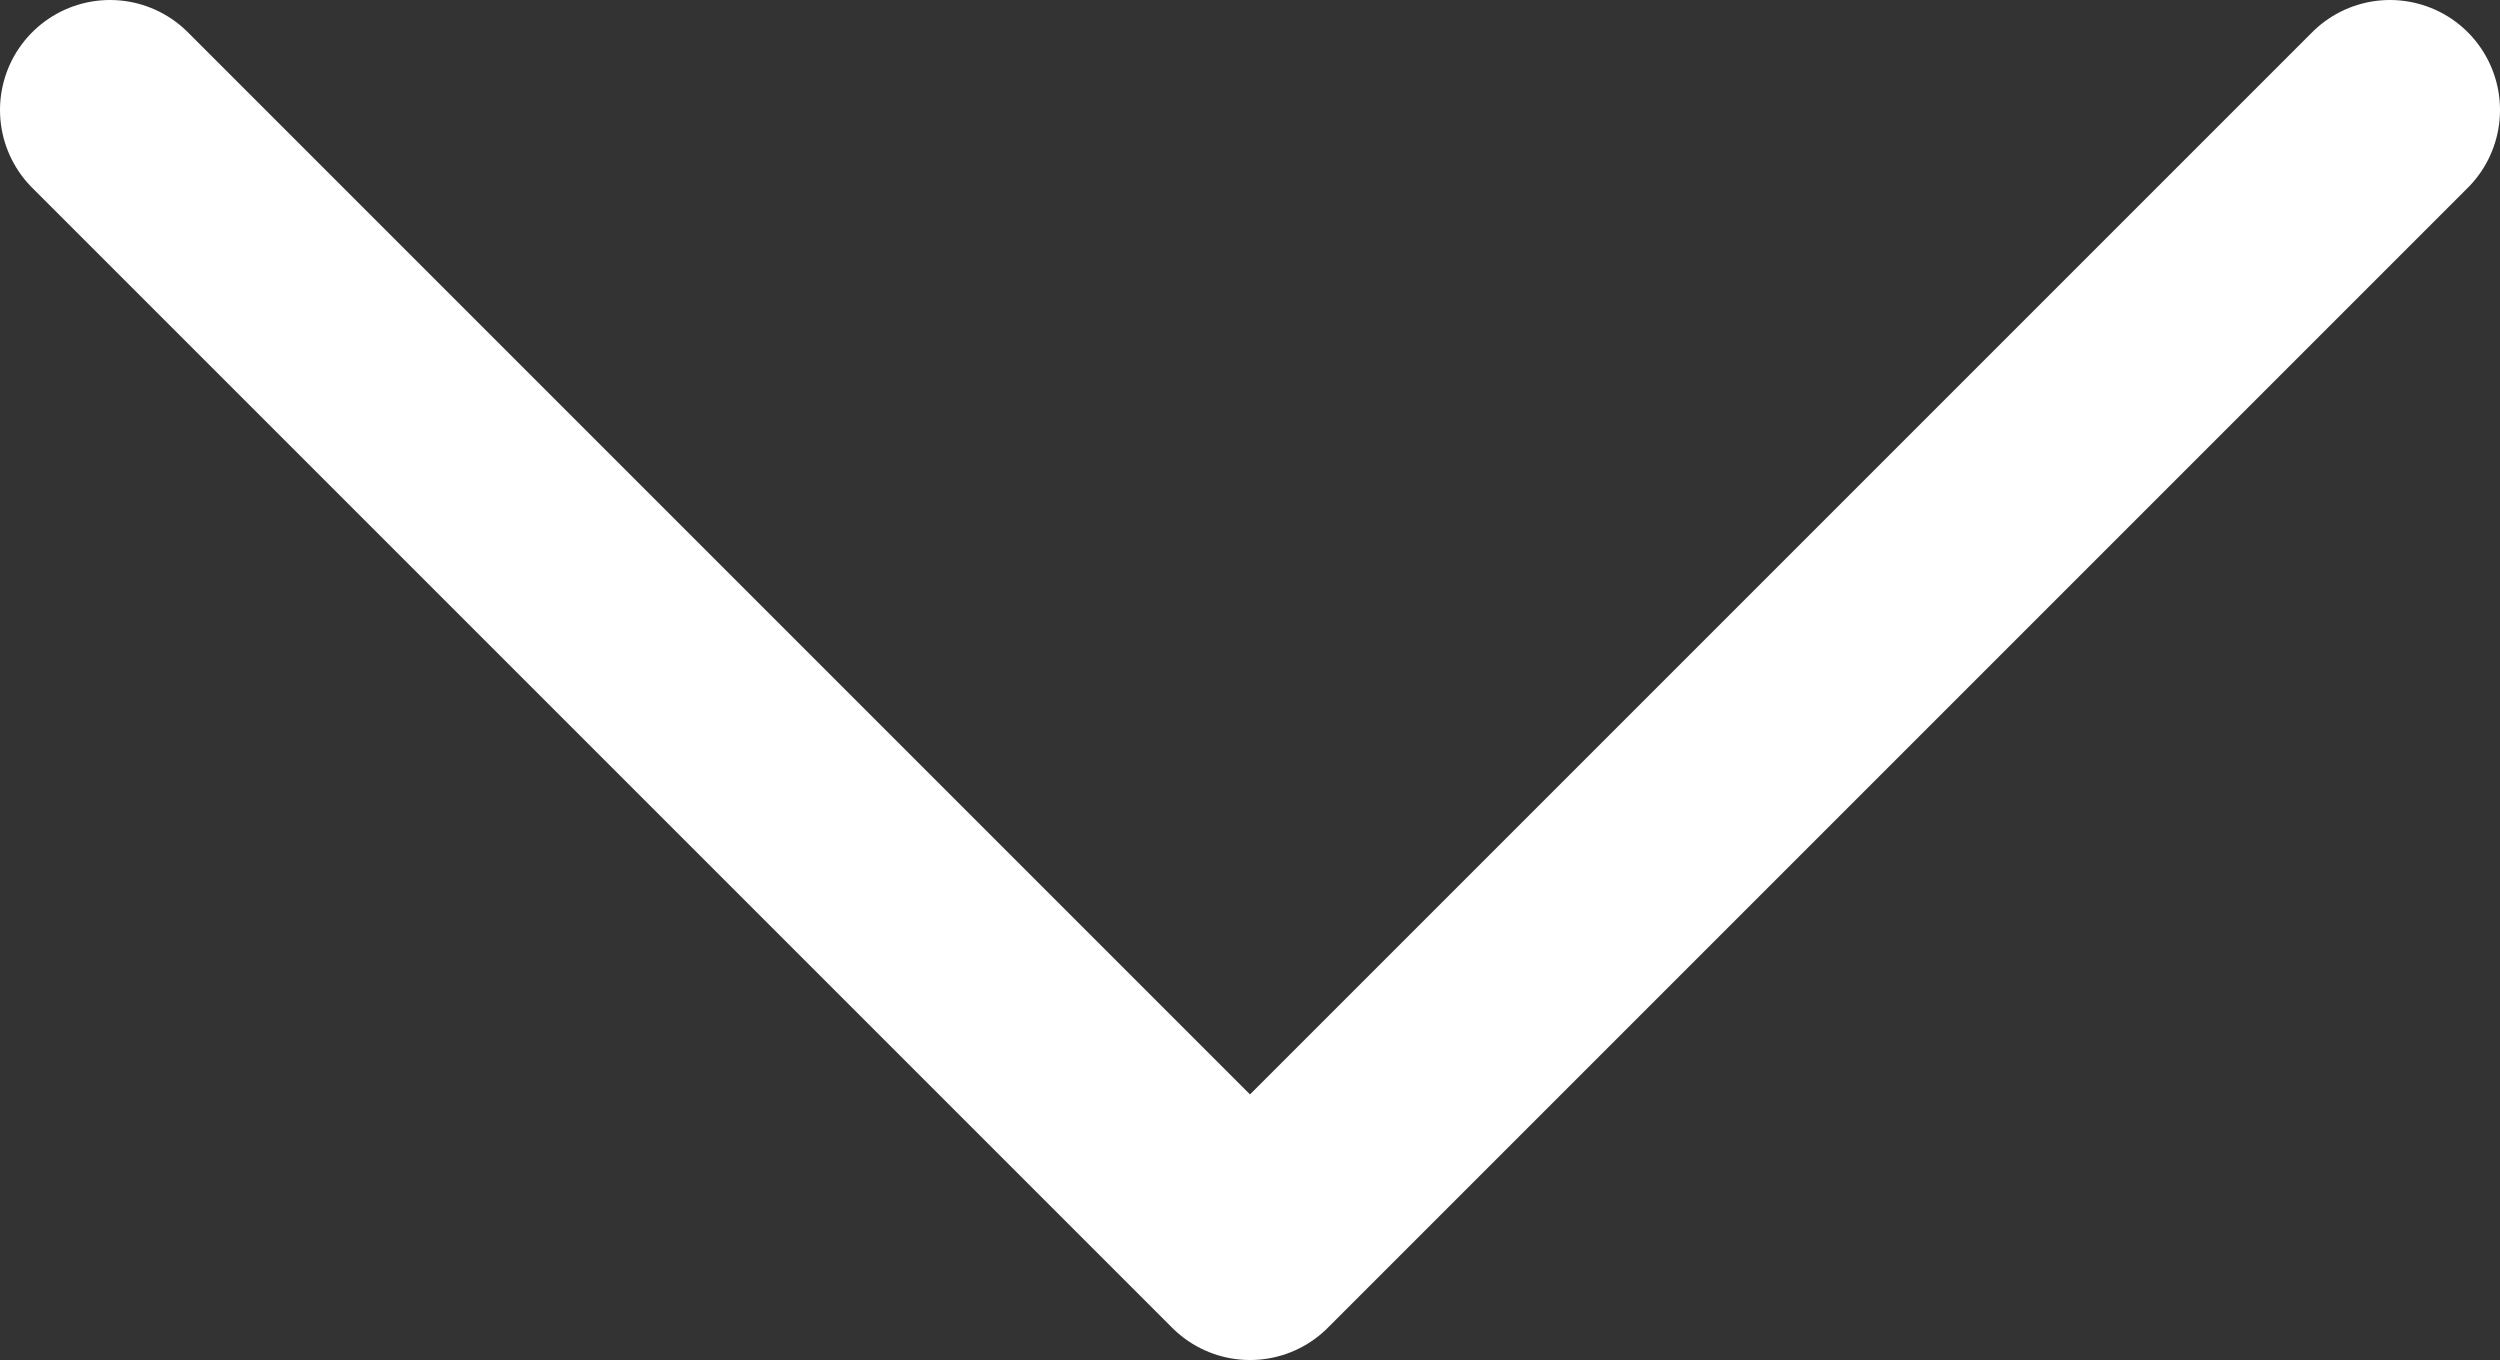 <?xml version="1.0" encoding="UTF-8"?>
<svg width="11.362px" height="6.181px" viewBox="0 0 11.362 6.181" version="1.1" xmlns="http://www.w3.org/2000/svg" xmlns:xlink="http://www.w3.org/1999/xlink">
    <rect x="0" y="0" width="11.362" height="6.181" fill="#333333" stroke="none"/>
    <title>5C9F4ED4-EE80-4F95-9E02-1C1A05DE8090</title>
    <g id="Page-1" stroke="none" stroke-width="1" fill="none" fill-rule="evenodd" stroke-linecap="round" stroke-linejoin="round">
        <g id="04d-Items-bulk-add-tag" transform="translate(-735.5, -245.375)" stroke="#FFFFFF">
            <g id="Page" transform="translate(10, 10)">
                <g id="Bulk-select-tools" transform="translate(278, 214)">
                    <g id="Tags" transform="translate(408, 7)">
                        <polyline id="ico-dd" points="40 14.875 45.181 20.056 50.362 14.875"></polyline>
                    </g>
                </g>
            </g>
        </g>
    </g>
</svg>